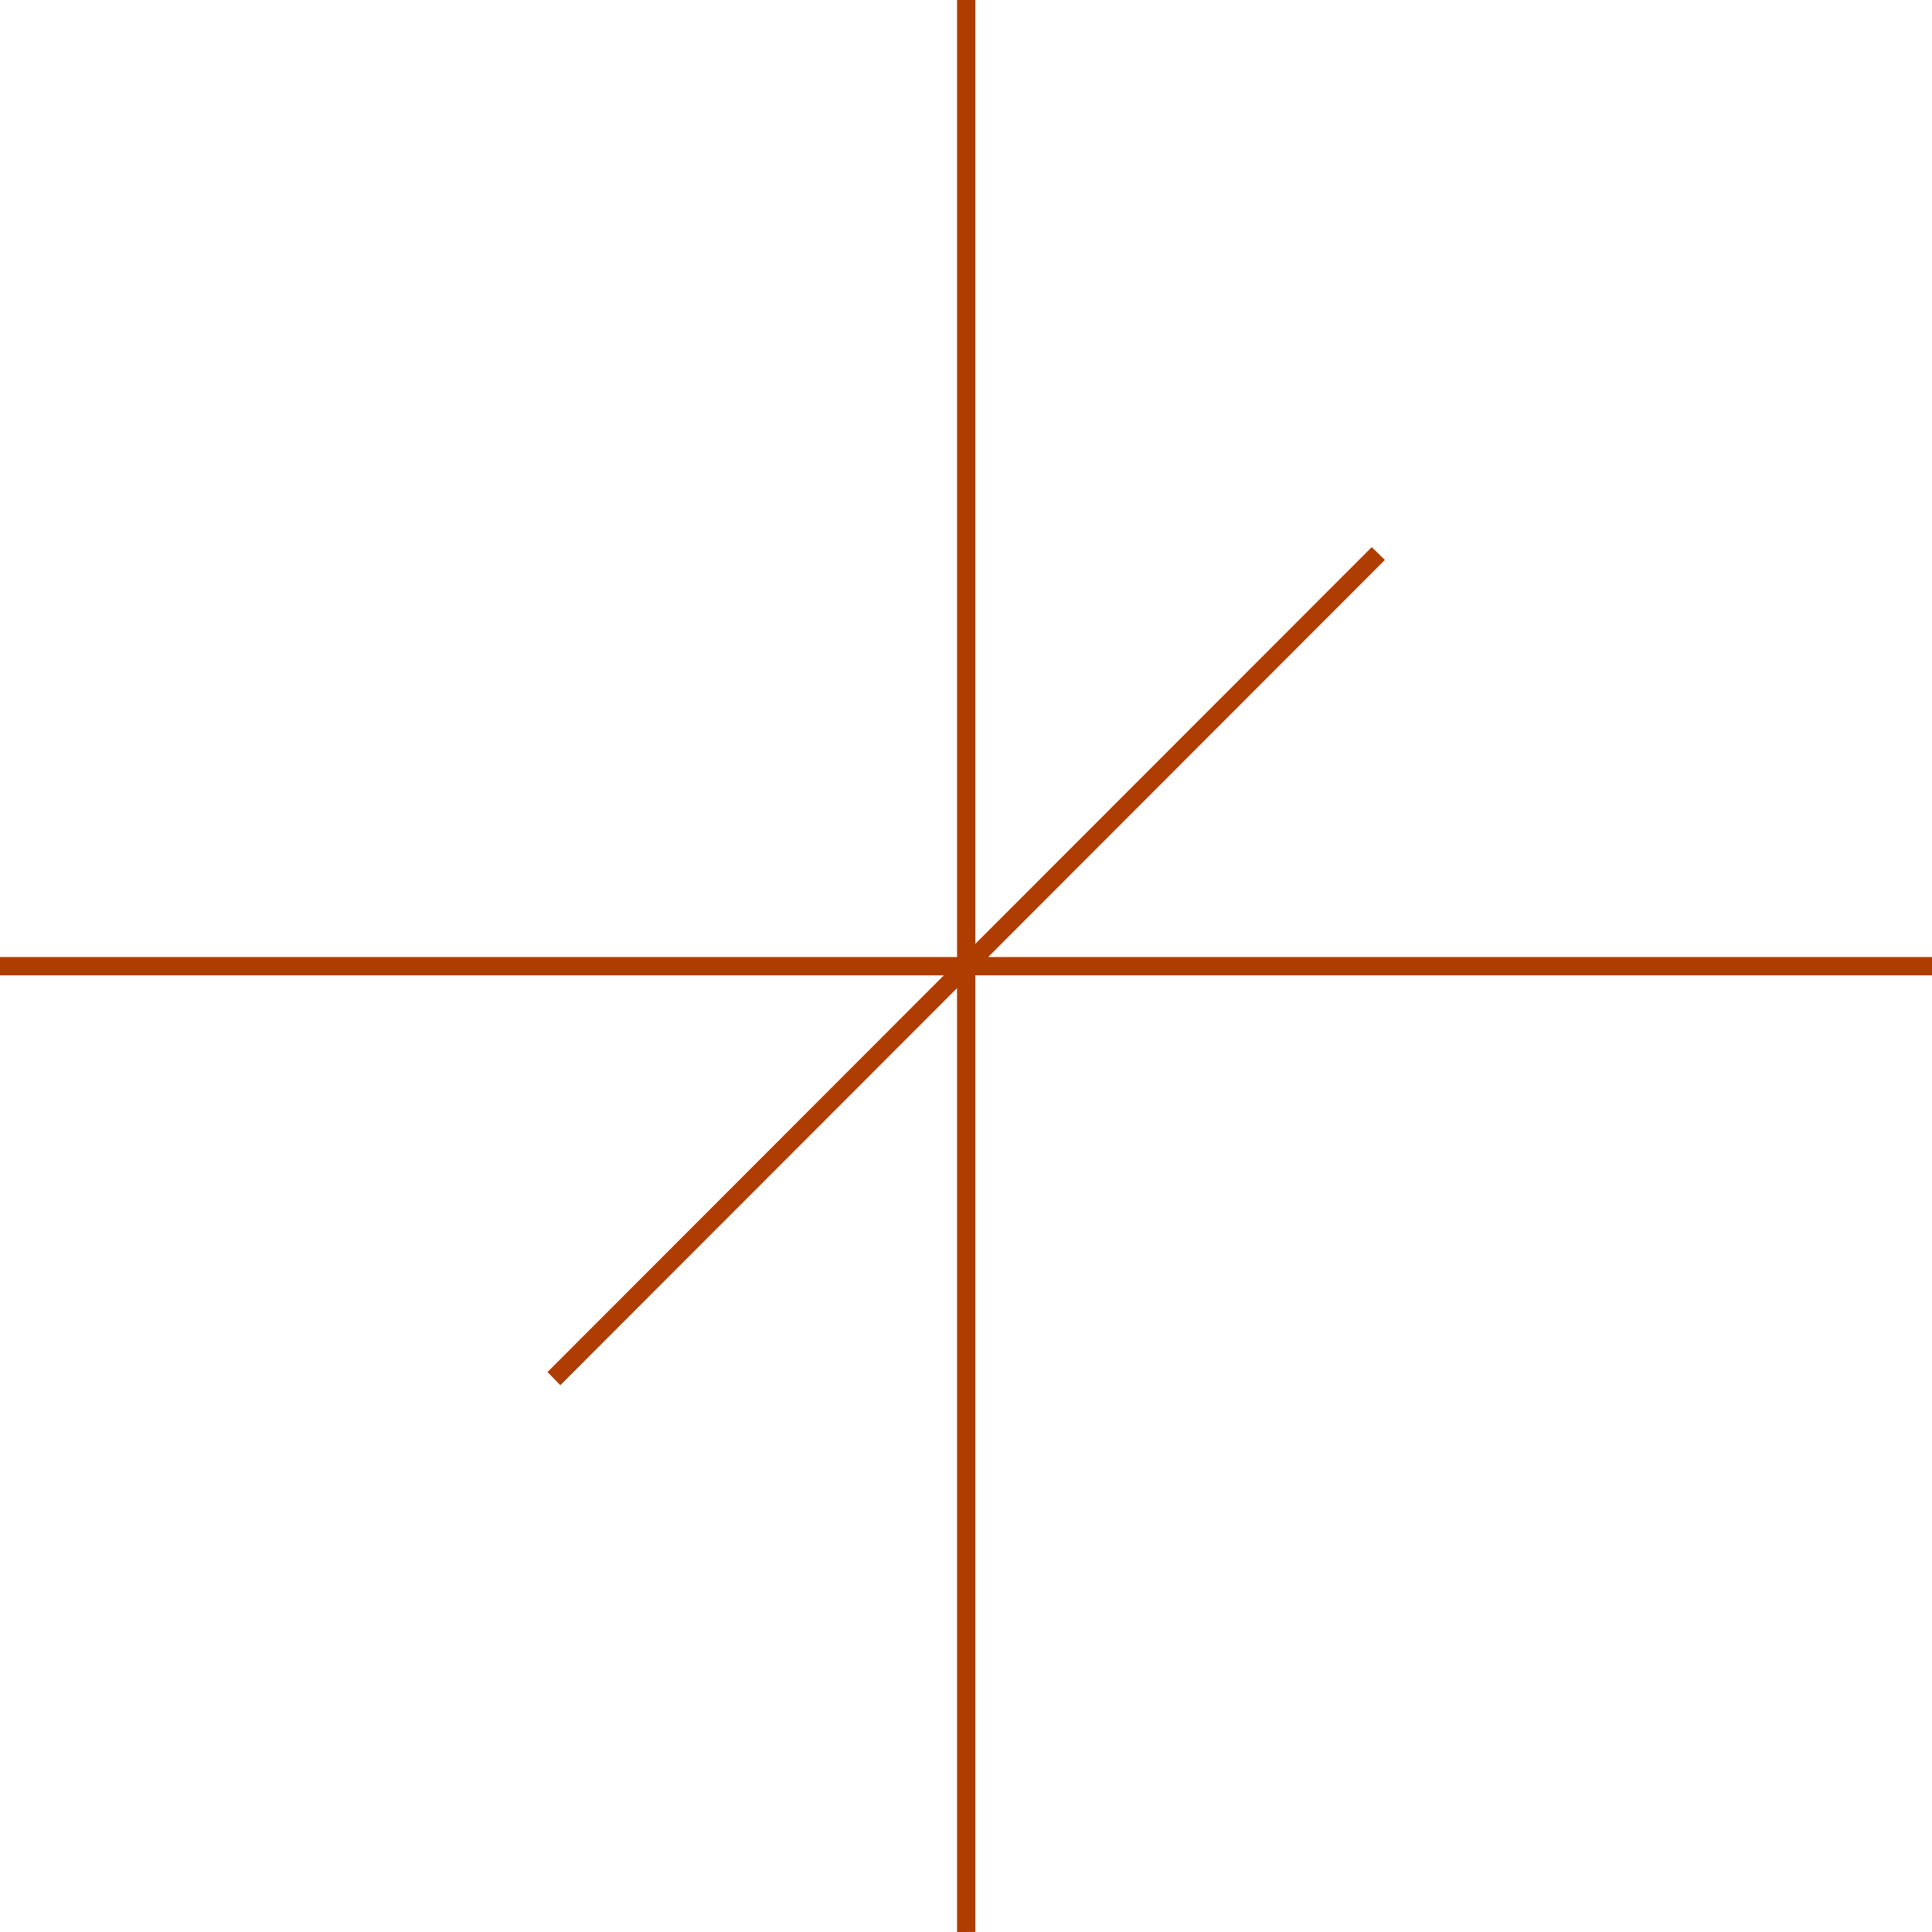 <svg xmlns="http://www.w3.org/2000/svg" viewBox="0 0 1441.07 1441.07"><defs><style>.cls-1{fill:#af3c00;}</style></defs><title>5d3b9f98-3924-4577-9045-85c0898a708emdpi</title><g id="Layer_2" data-name="Layer 2"><g id="Layer_1-2" data-name="Layer 1"><g id="_5d3b9f98-3924-4577-9045-85c0898a708e" data-name="5d3b9f98-3924-4577-9045-85c0898a708e"><g id="_5d3b9f98-3924-4577-9045-85c0898a708e-child-0" data-name="5d3b9f98-3924-4577-9045-85c0898a708e-child-0"><path class="cls-1" d="M1441.07,713.85h-704L1033,417.66l-9.83-9.55L727.5,704V0H713.85V713.85H0V727.5H704L408.38,1023.41l9.55,9.82L713.85,737.05v704H727.5V727.5h713.57Z"/></g></g></g></g></svg>